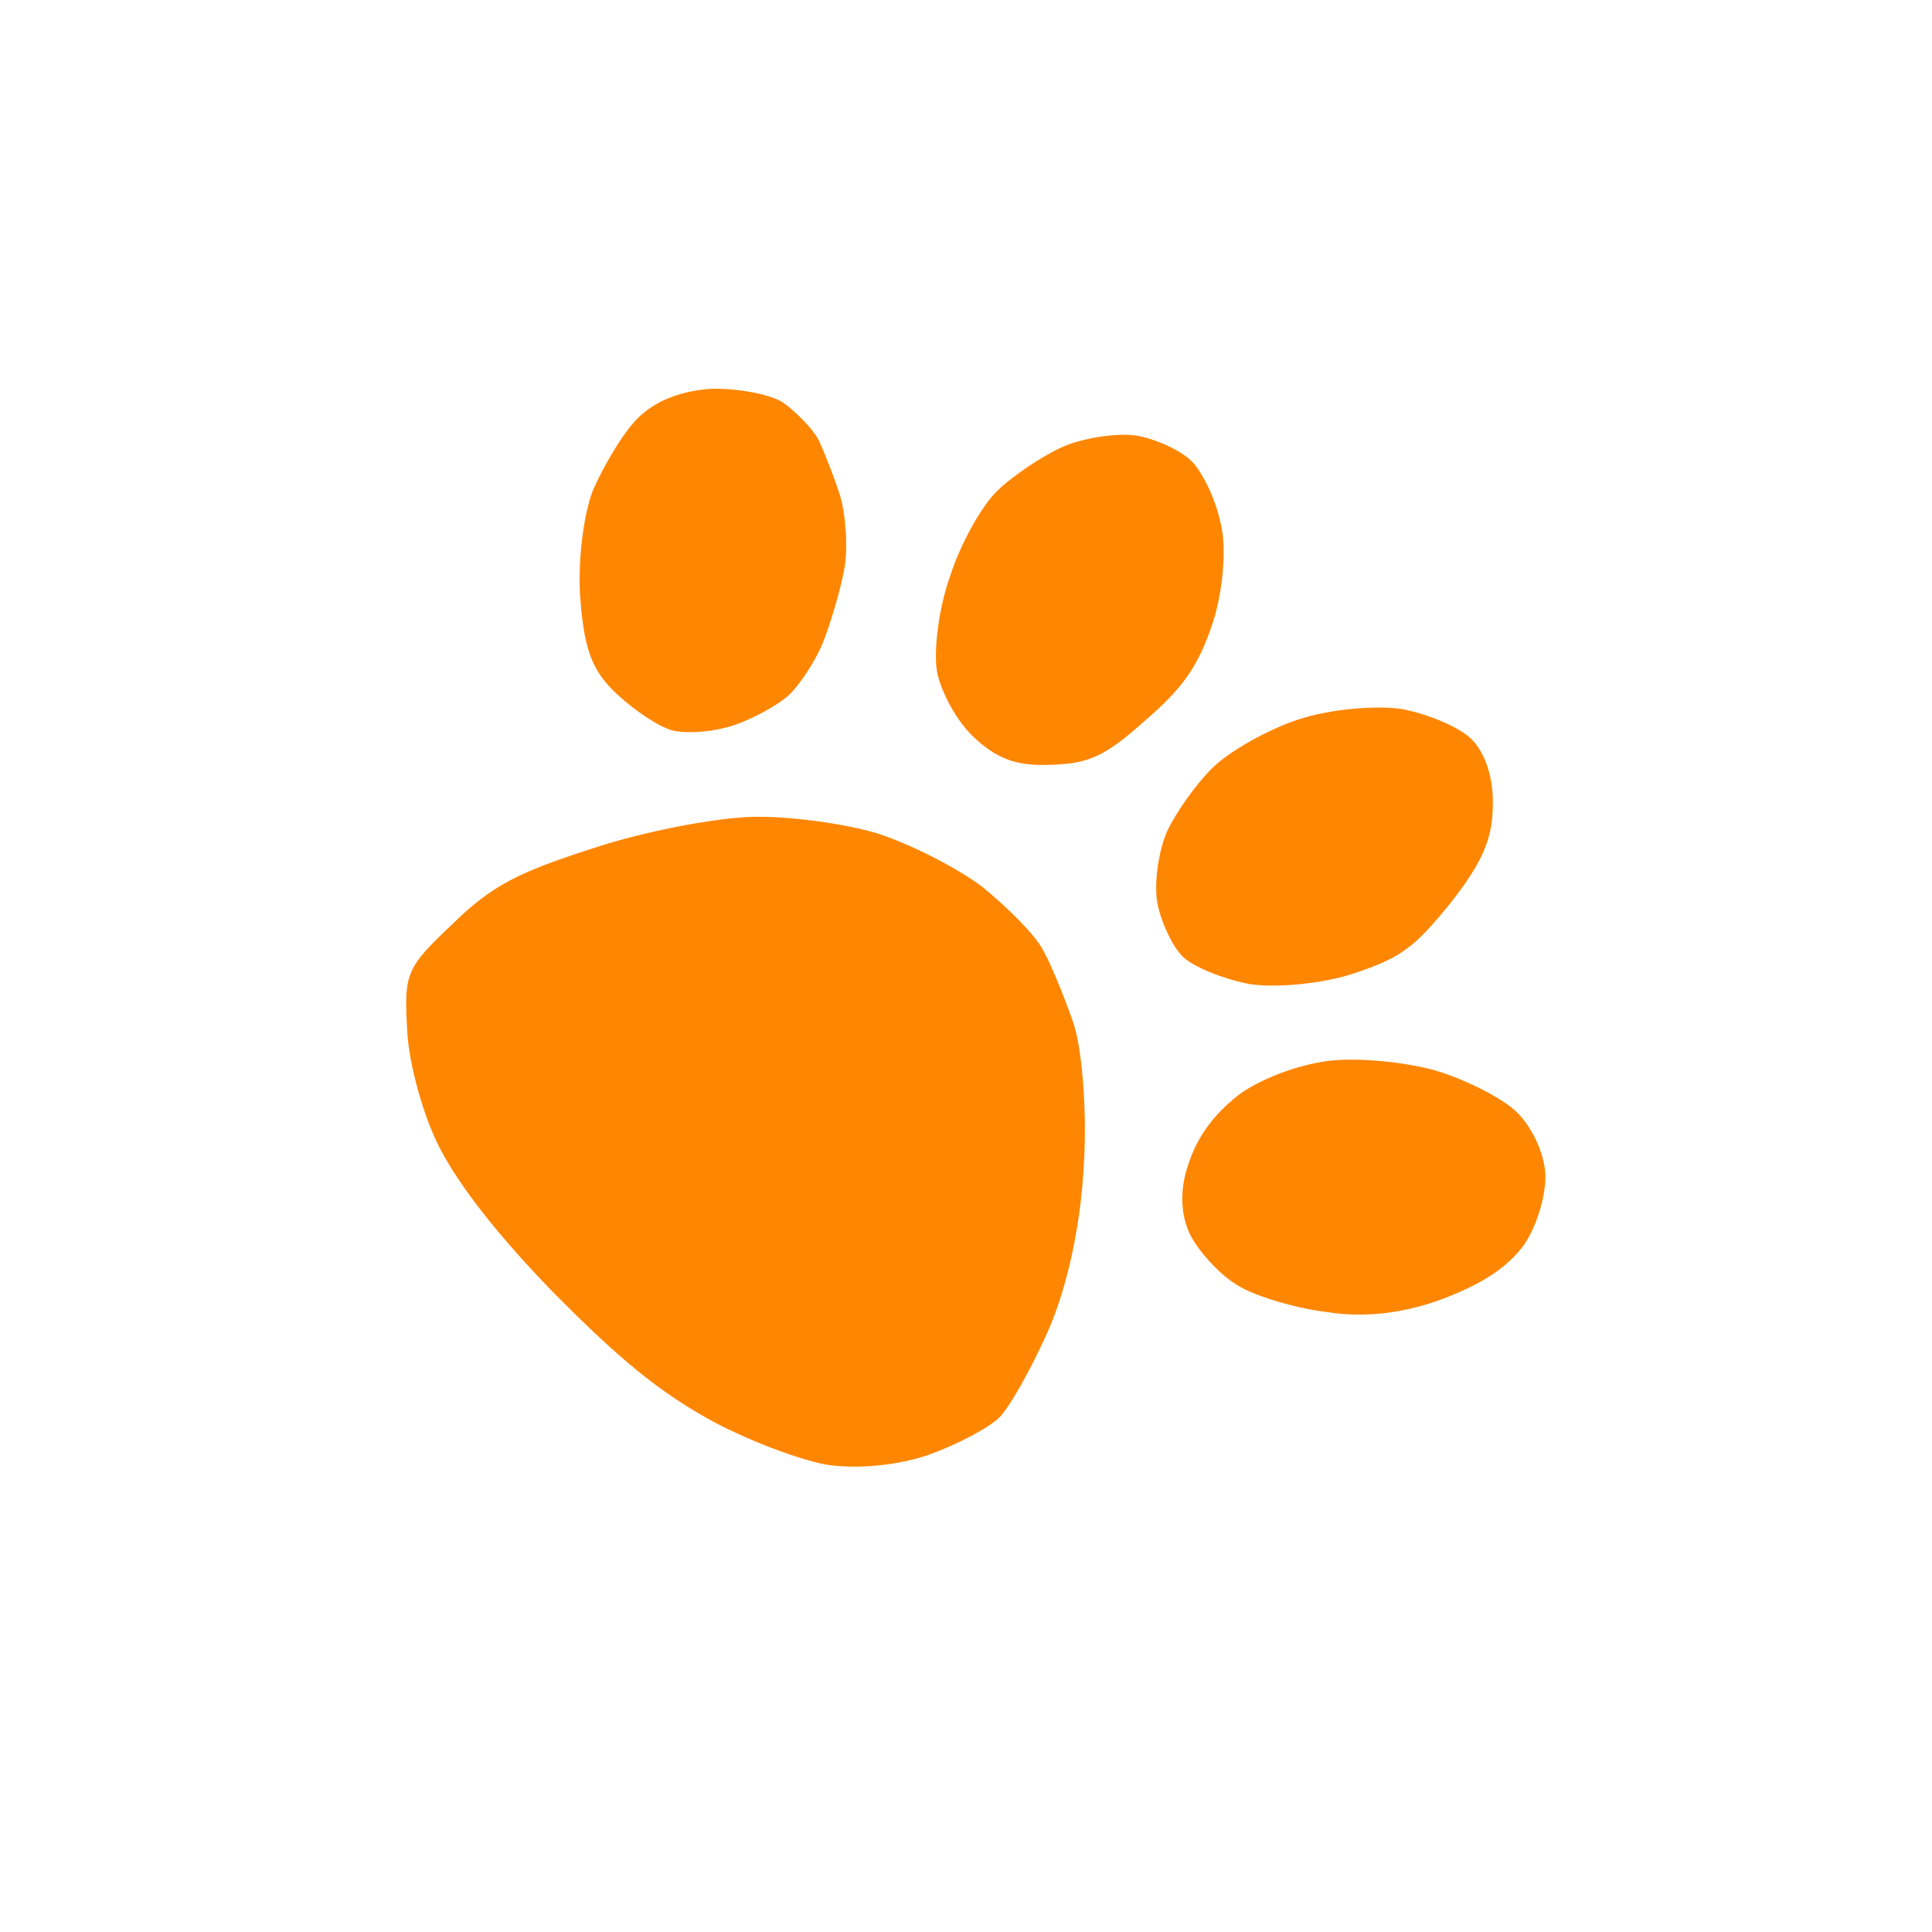 <svg width="39" height="39" viewBox="0 0 39 39" fill="none" xmlns="http://www.w3.org/2000/svg">
<path d="M24.482 12.57C24.681 11.962 24.764 11.086 24.648 10.597C24.549 10.09 24.267 9.508 24.035 9.291C23.803 9.074 23.289 8.846 22.924 8.791C22.526 8.736 21.863 8.845 21.466 9.013C21.051 9.197 20.438 9.607 20.123 9.916C19.808 10.225 19.377 10.997 19.178 11.636C18.946 12.277 18.846 13.137 18.913 13.549C18.995 13.976 19.311 14.557 19.659 14.883C20.123 15.318 20.52 15.468 21.2 15.438C21.963 15.421 22.311 15.271 23.123 14.538C23.902 13.87 24.2 13.418 24.482 12.57Z" fill="#FF8601"/>
<path d="M29.289 18.218C29.936 17.393 30.134 16.913 30.134 16.245C30.151 15.689 29.969 15.168 29.687 14.904C29.438 14.671 28.825 14.415 28.311 14.315C27.781 14.231 26.853 14.314 26.223 14.519C25.593 14.723 24.814 15.169 24.482 15.494C24.134 15.835 23.703 16.448 23.537 16.833C23.372 17.25 23.289 17.903 23.371 18.266C23.454 18.662 23.686 19.133 23.885 19.32C24.101 19.522 24.697 19.763 25.211 19.863C25.742 19.947 26.67 19.863 27.3 19.659C28.278 19.336 28.543 19.14 29.289 18.218Z" fill="#FF8601"/>
<path d="M16.957 10C16.824 9.59 16.625 9.086 16.509 8.85C16.377 8.631 16.062 8.304 15.797 8.119C15.515 7.95 14.885 7.837 14.354 7.848C13.725 7.894 13.227 8.095 12.879 8.436C12.581 8.729 12.183 9.405 11.967 9.902C11.769 10.415 11.652 11.418 11.719 12.147C11.802 13.146 11.967 13.556 12.448 14.006C12.796 14.332 13.293 14.671 13.575 14.745C13.857 14.818 14.421 14.774 14.818 14.638C15.216 14.503 15.73 14.221 15.946 14.01C16.145 13.815 16.459 13.348 16.609 12.979C16.758 12.61 16.957 11.939 17.04 11.508C17.123 11.077 17.073 10.395 16.957 10Z" fill="#FF8601"/>
<path d="M30.764 25.129C31.029 24.742 31.212 24.118 31.195 23.69C31.162 23.245 30.913 22.727 30.598 22.431C30.3 22.152 29.571 21.787 28.974 21.609C28.344 21.432 27.366 21.342 26.802 21.417C26.206 21.494 25.427 21.781 24.996 22.108C24.482 22.516 24.167 22.952 23.985 23.512C23.802 24.04 23.835 24.58 24.051 24.972C24.233 25.302 24.647 25.754 24.995 25.953C25.311 26.153 26.123 26.405 26.786 26.486C27.565 26.612 28.394 26.499 29.14 26.213C29.935 25.91 30.433 25.581 30.764 25.129Z" fill="#FF8601"/>
<path d="M21.664 20.639C21.482 20.119 21.216 19.457 21.051 19.174C20.902 18.876 20.338 18.316 19.824 17.898C19.31 17.512 18.349 17.024 17.686 16.816C17.04 16.624 15.929 16.473 15.2 16.489C14.47 16.505 13.028 16.774 12 17.114C10.459 17.608 9.928 17.874 9.133 18.654C8.188 19.548 8.155 19.644 8.221 20.819C8.254 21.485 8.552 22.559 8.884 23.187C9.265 23.926 10.061 24.957 11.204 26.124C12.514 27.446 13.293 28.081 14.304 28.647C15.05 29.06 16.127 29.465 16.674 29.565C17.288 29.663 18.149 29.581 18.763 29.361C19.326 29.158 19.956 28.826 20.172 28.615C20.371 28.42 20.818 27.632 21.166 26.846C21.548 25.964 21.813 24.751 21.879 23.51C21.946 22.46 21.846 21.159 21.664 20.639Z" fill="#FF8601"/>
</svg>
